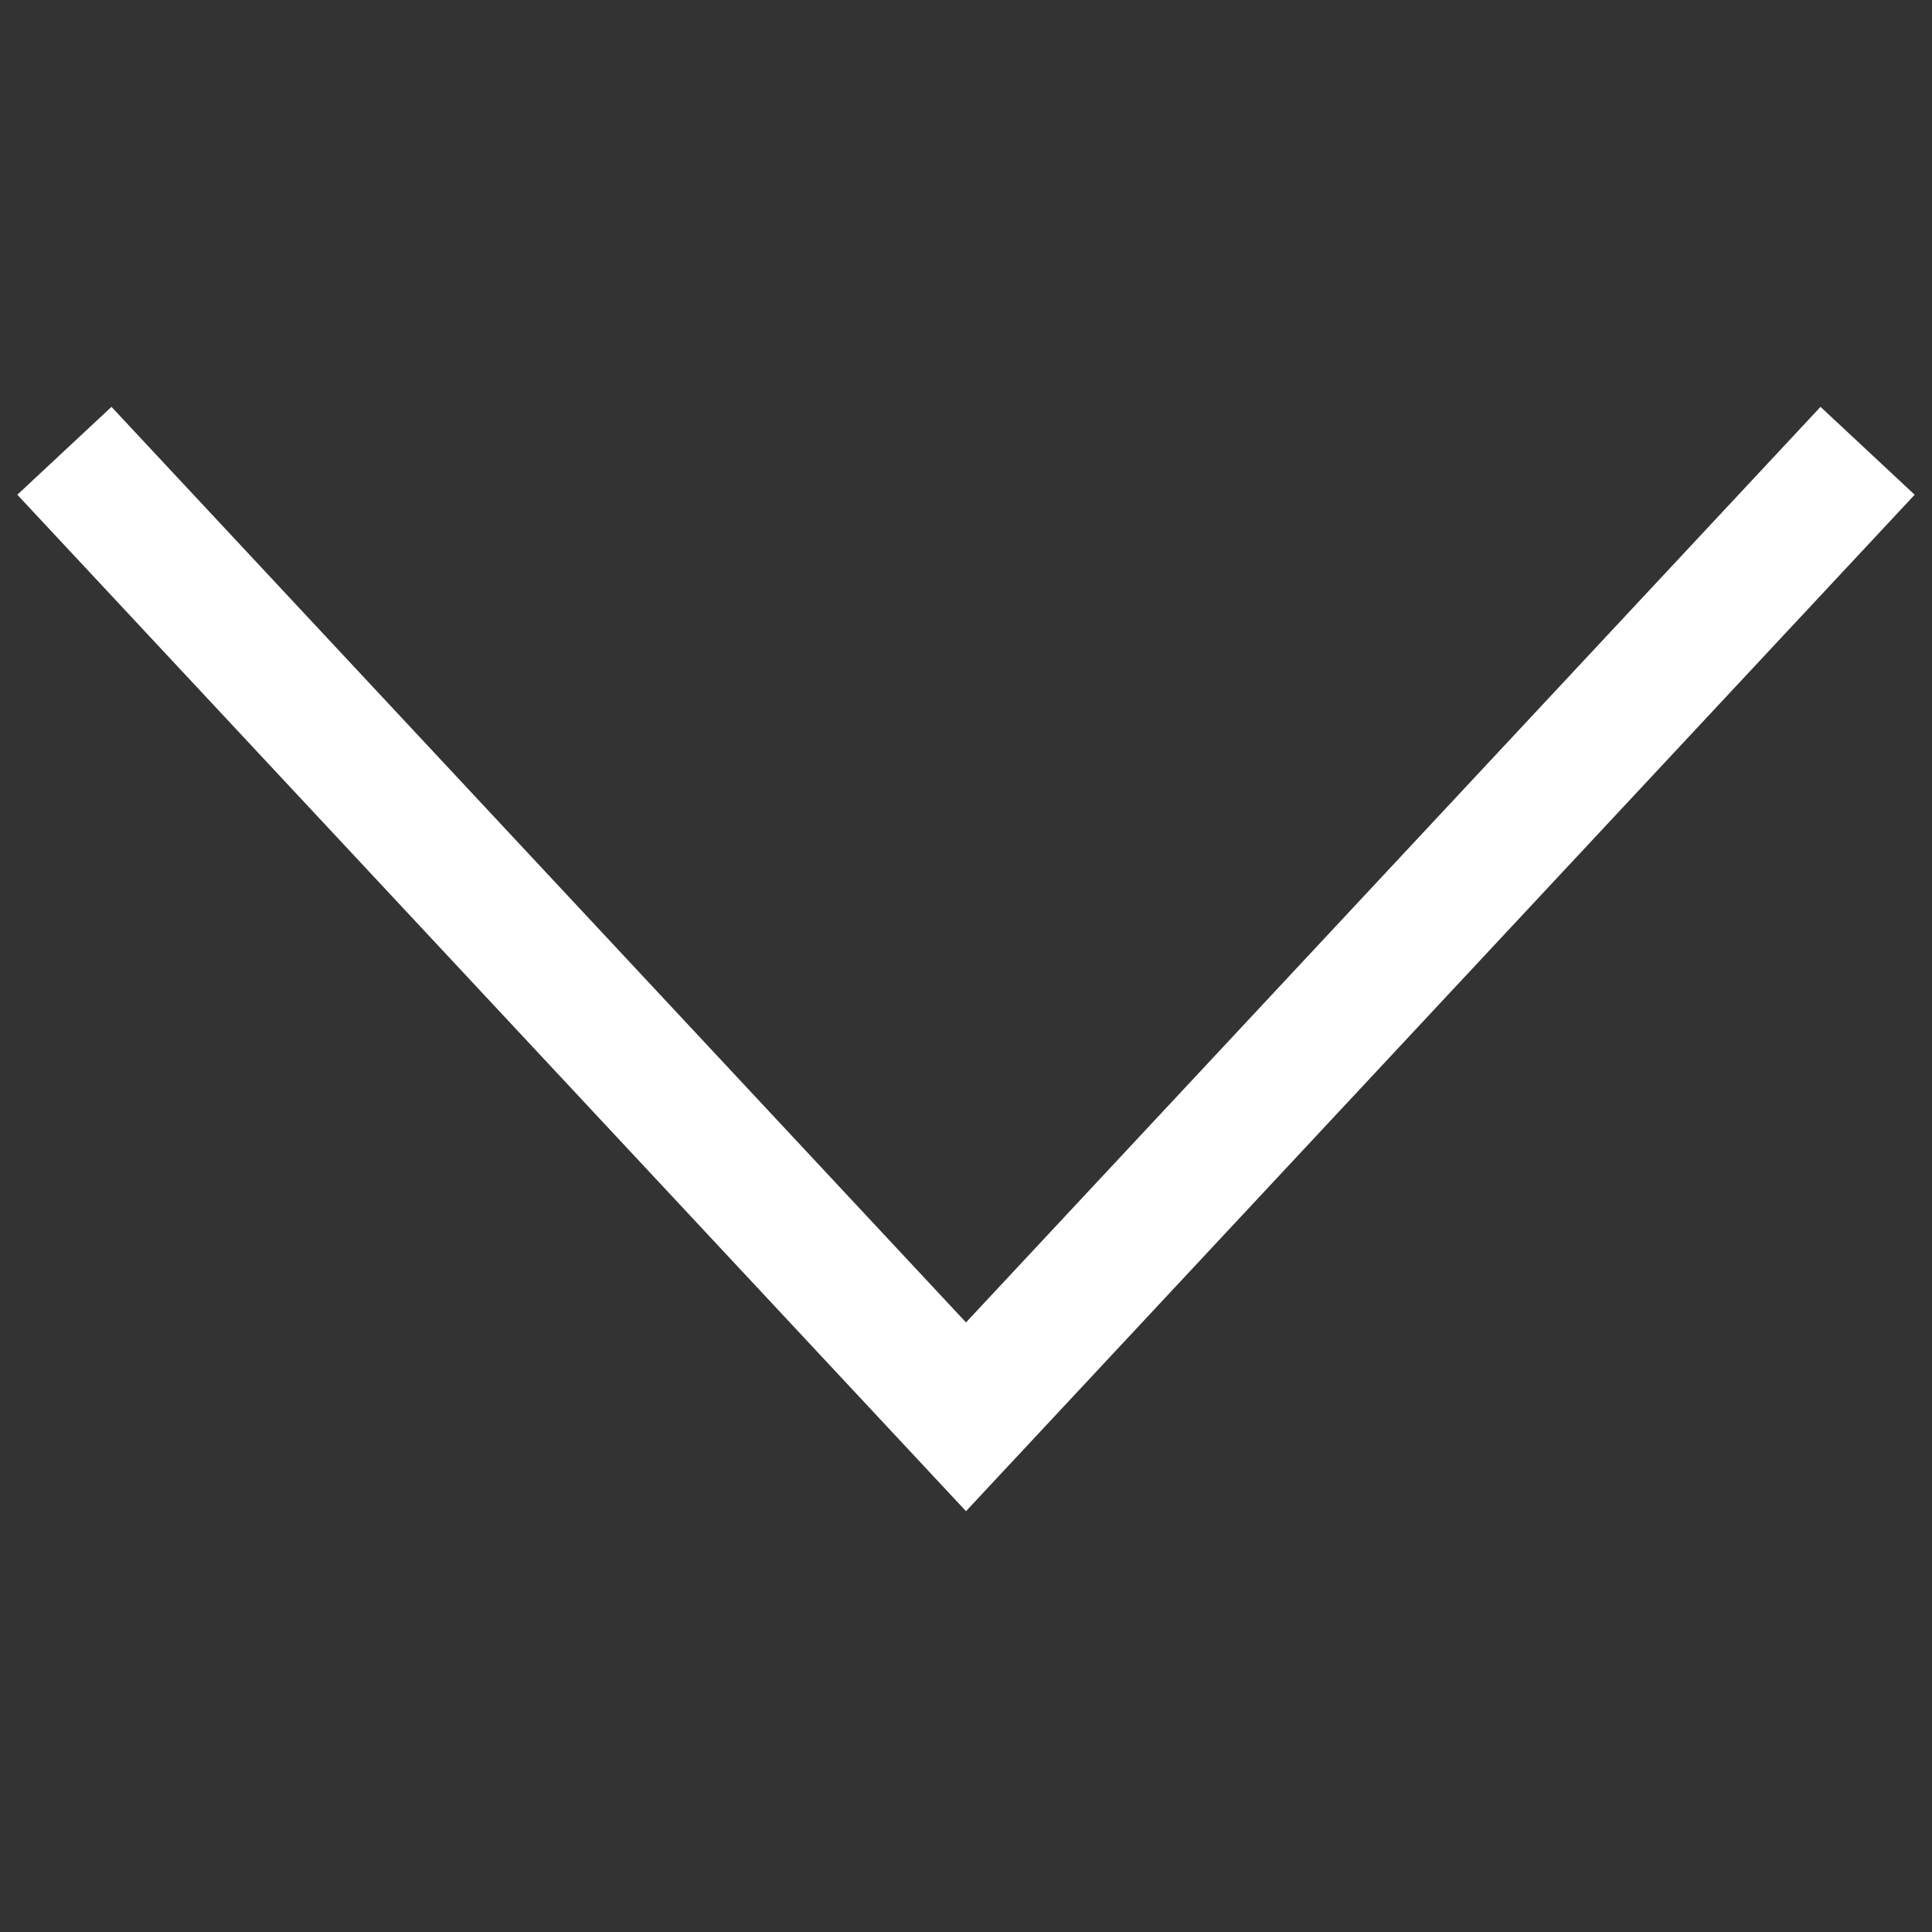 <svg xmlns="http://www.w3.org/2000/svg" width="15" height="15" viewBox="0 0 15 15"><rect x="0" y="0" width="15" height="15" fill="#333333" stroke="none"/><g fill="none" fill-rule="evenodd"><path stroke="#fff" d="M.5 3.5l7 7.5 7-7.5"/></g></svg>
